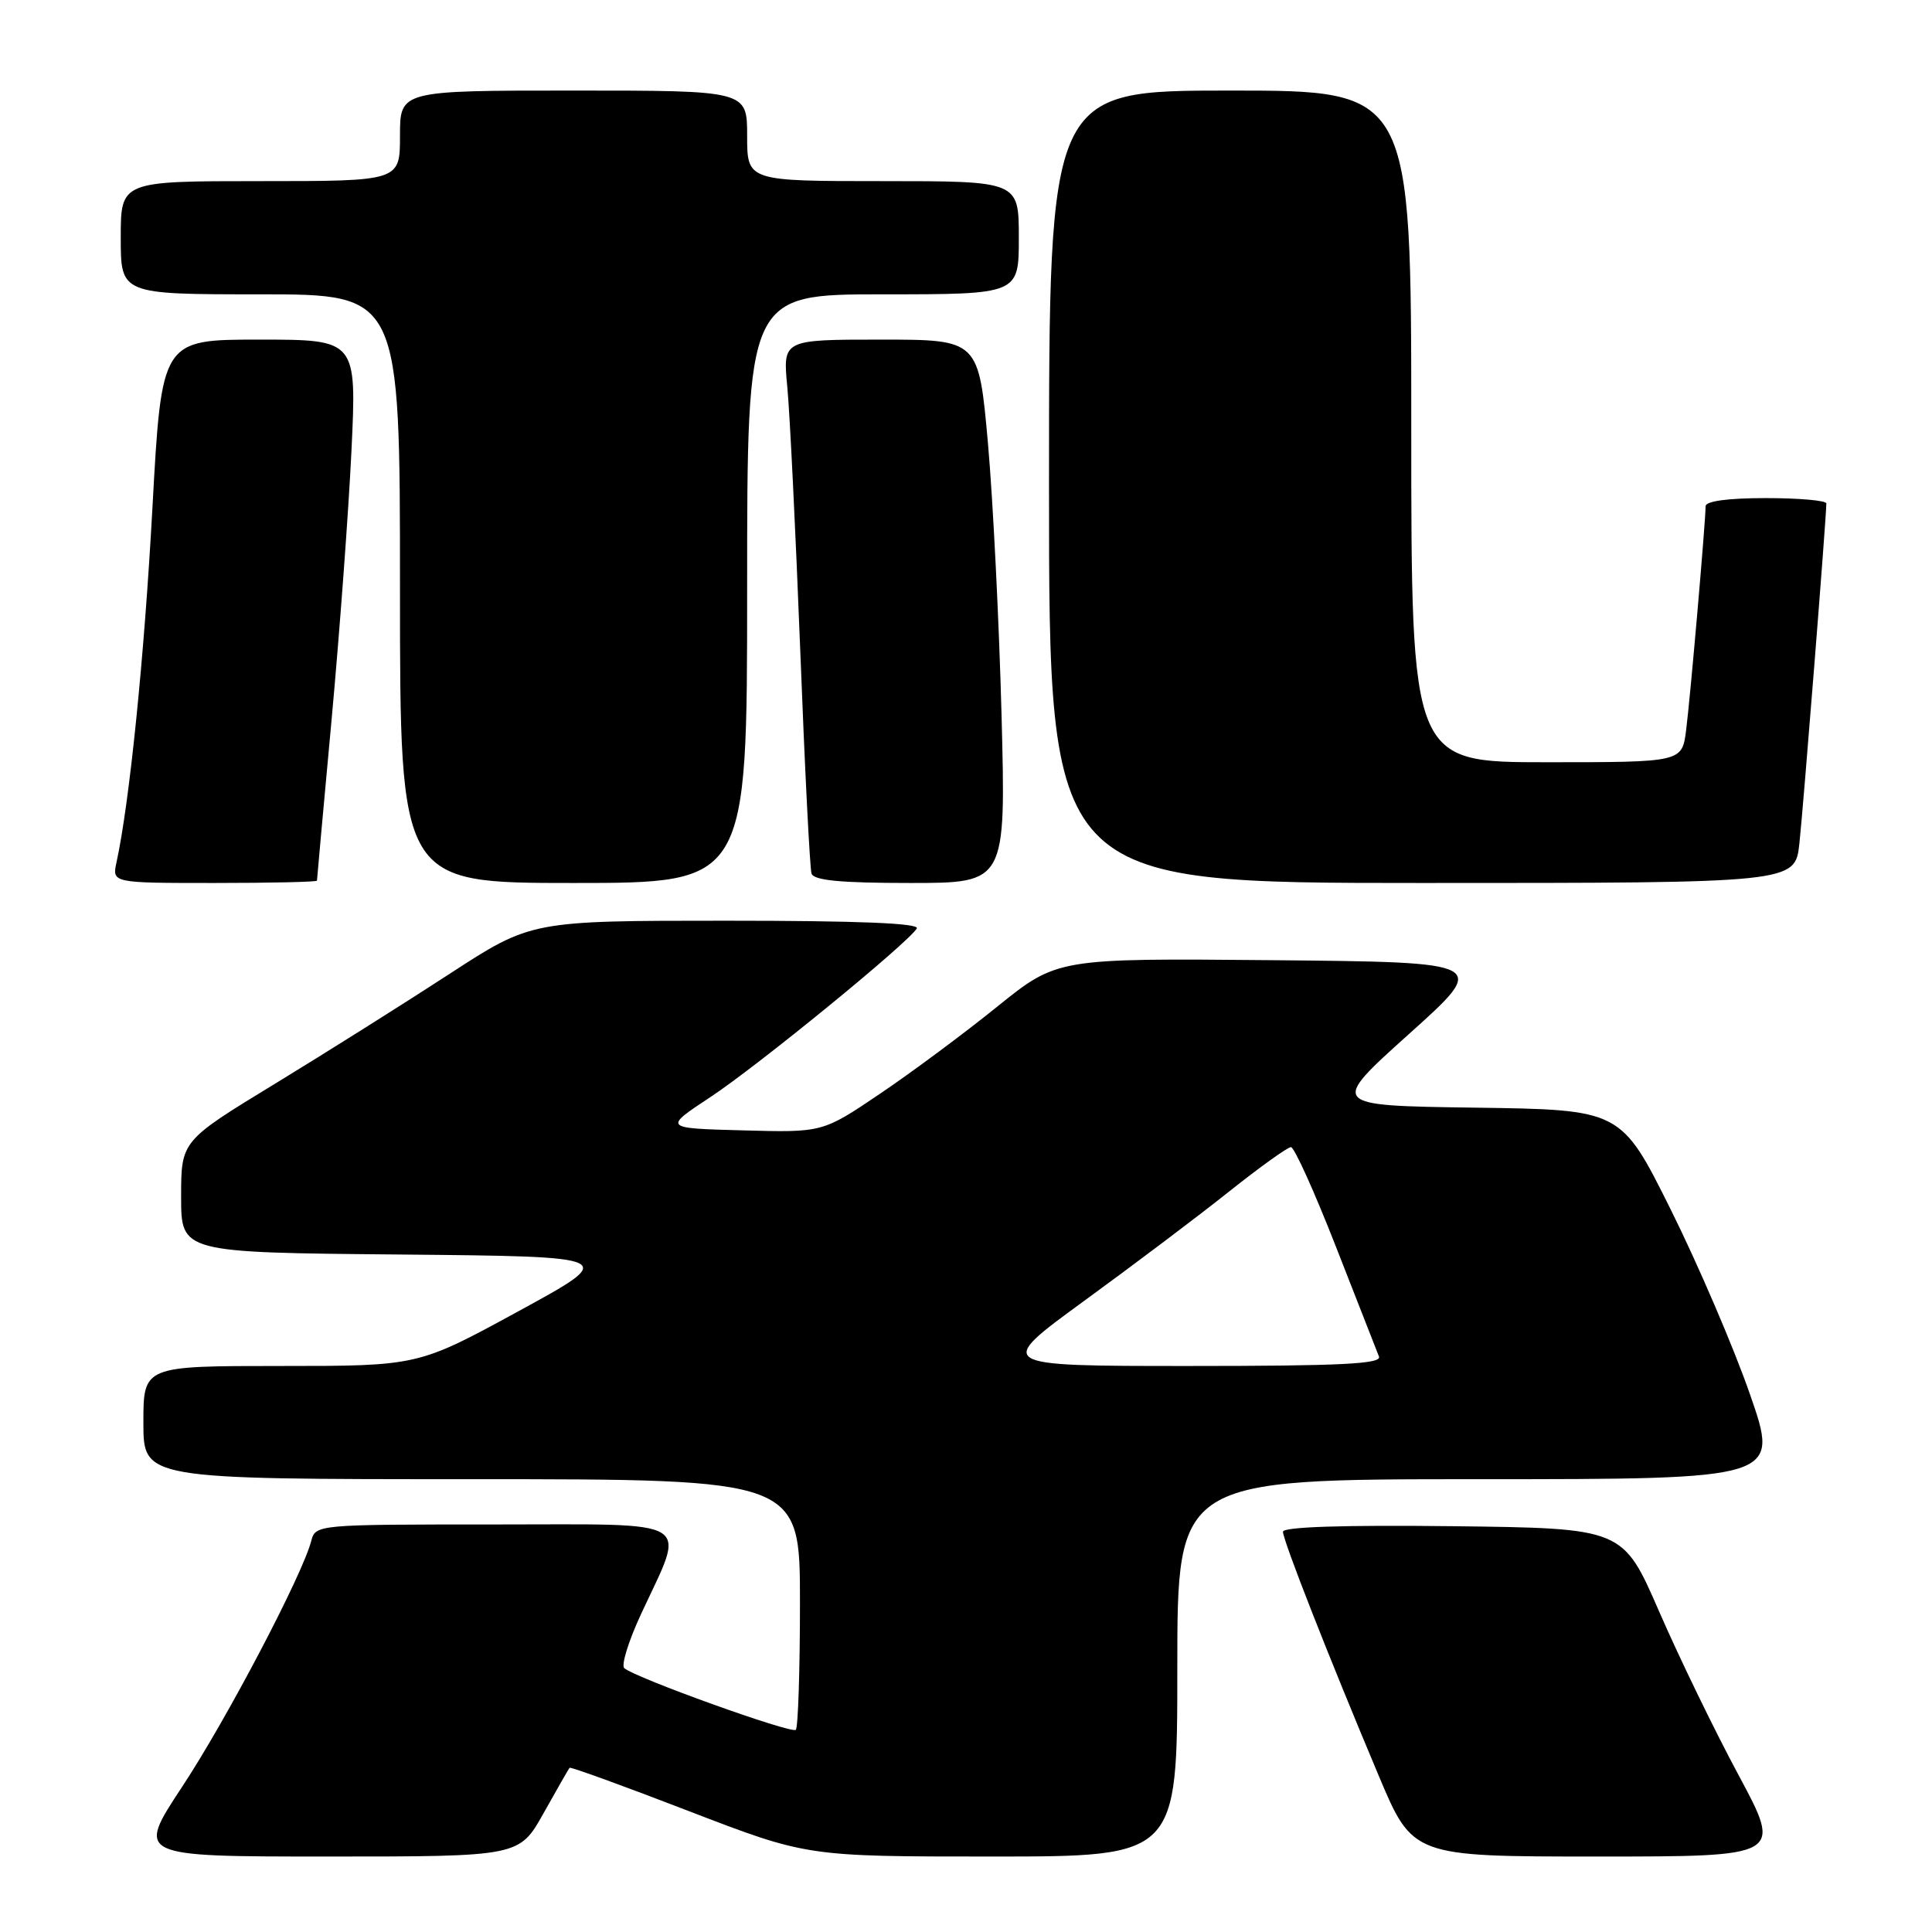 <?xml version="1.0" encoding="UTF-8" standalone="no"?>
<!DOCTYPE svg PUBLIC "-//W3C//DTD SVG 1.1//EN" "http://www.w3.org/Graphics/SVG/1.1/DTD/svg11.dtd" >
<svg xmlns="http://www.w3.org/2000/svg" xmlns:xlink="http://www.w3.org/1999/xlink" version="1.1" viewBox="0 0 256 256">
 <g >
 <path fill="currentColor"
d=" M 72.03 240.25 C 73.80 237.09 75.35 234.38 75.47 234.24 C 75.59 234.09 82.72 236.68 91.30 239.99 C 106.91 246.00 106.91 246.00 131.45 246.00 C 156.00 246.00 156.00 246.00 156.00 221.00 C 156.00 196.00 156.00 196.00 195.89 196.00 C 235.79 196.00 235.79 196.00 231.88 184.75 C 229.73 178.56 225.00 167.55 221.38 160.27 C 214.79 147.04 214.79 147.04 195.46 146.77 C 176.14 146.50 176.14 146.50 186.71 137.00 C 197.29 127.50 197.29 127.50 168.69 127.23 C 140.09 126.97 140.09 126.97 132.12 133.40 C 127.74 136.94 120.74 142.14 116.57 144.95 C 108.99 150.07 108.99 150.07 98.43 149.78 C 87.87 149.50 87.87 149.50 94.19 145.33 C 100.45 141.19 120.26 125.01 121.48 123.03 C 121.91 122.33 113.74 122.00 96.26 122.00 C 70.39 122.00 70.39 122.00 59.59 129.03 C 53.65 132.90 43.21 139.47 36.39 143.63 C 24.00 151.18 24.00 151.18 24.00 158.58 C 24.00 165.97 24.00 165.97 52.99 166.23 C 81.98 166.50 81.98 166.50 68.69 173.75 C 55.40 181.00 55.40 181.00 37.20 181.00 C 19.00 181.00 19.00 181.00 19.00 188.50 C 19.00 196.00 19.00 196.00 62.50 196.00 C 106.00 196.00 106.00 196.00 106.00 212.33 C 106.00 221.32 105.75 228.91 105.45 229.21 C 104.89 229.77 84.14 222.31 82.72 221.04 C 82.29 220.66 83.28 217.45 84.92 213.92 C 90.92 200.97 92.60 202.00 65.51 202.00 C 41.96 202.00 41.81 202.01 41.24 204.19 C 40.05 208.74 30.01 227.86 24.14 236.75 C 18.04 246.00 18.04 246.00 43.42 246.00 C 68.81 246.00 68.81 246.00 72.03 240.25 Z  M 230.39 235.25 C 227.21 229.34 222.46 219.55 219.83 213.50 C 215.04 202.50 215.04 202.50 192.52 202.23 C 178.01 202.06 170.00 202.32 170.00 202.96 C 170.00 204.10 175.99 219.38 182.67 235.25 C 187.19 246.00 187.19 246.00 211.67 246.00 C 236.16 246.00 236.16 246.00 230.39 235.25 Z  M 42.00 116.69 C 42.00 116.51 42.87 106.95 43.93 95.44 C 44.99 83.92 46.18 67.86 46.57 59.75 C 47.27 45.00 47.27 45.00 34.34 45.00 C 21.42 45.00 21.42 45.00 20.20 67.25 C 19.12 87.06 17.16 106.35 15.44 114.25 C 14.84 117.00 14.84 117.00 28.42 117.00 C 35.89 117.00 42.00 116.86 42.00 116.69 Z  M 99.00 78.00 C 99.00 39.00 99.00 39.00 117.00 39.00 C 135.00 39.00 135.00 39.00 135.00 31.50 C 135.00 24.00 135.00 24.00 117.00 24.00 C 99.00 24.00 99.00 24.00 99.00 18.00 C 99.00 12.00 99.00 12.00 76.00 12.00 C 53.00 12.00 53.00 12.00 53.00 18.00 C 53.00 24.00 53.00 24.00 34.50 24.00 C 16.00 24.00 16.00 24.00 16.00 31.50 C 16.00 39.00 16.00 39.00 34.50 39.00 C 53.00 39.00 53.00 39.00 53.00 78.00 C 53.00 117.00 53.00 117.00 76.00 117.00 C 99.00 117.00 99.00 117.00 99.00 78.00 Z  M 132.71 94.75 C 132.39 82.51 131.58 66.31 130.91 58.75 C 129.68 45.00 129.68 45.00 116.70 45.00 C 103.72 45.00 103.72 45.00 104.32 51.25 C 104.65 54.69 105.42 70.32 106.03 86.00 C 106.63 101.68 107.31 115.06 107.53 115.75 C 107.83 116.66 111.35 117.00 120.61 117.00 C 133.29 117.00 133.29 117.00 132.71 94.75 Z  M 238.43 111.75 C 238.94 107.10 242.00 68.50 242.00 66.71 C 242.00 66.32 238.40 66.00 234.00 66.00 C 228.95 66.00 226.00 66.40 226.00 67.08 C 226.00 69.09 223.97 92.48 223.42 96.75 C 222.88 101.00 222.88 101.00 204.94 101.00 C 187.00 101.00 187.00 101.00 187.00 56.50 C 187.00 12.00 187.00 12.00 163.00 12.00 C 139.00 12.00 139.00 12.00 139.00 64.50 C 139.00 117.00 139.00 117.00 188.43 117.00 C 237.86 117.00 237.86 117.00 238.43 111.75 Z  M 143.66 172.37 C 150.17 167.63 158.82 161.11 162.88 157.87 C 166.94 154.64 170.62 152.00 171.06 152.00 C 171.50 152.00 174.19 157.96 177.04 165.25 C 179.89 172.54 182.44 179.06 182.72 179.75 C 183.11 180.73 177.67 181.00 157.52 181.00 C 131.83 181.00 131.83 181.00 143.66 172.37 Z "/>
</g>
</svg>